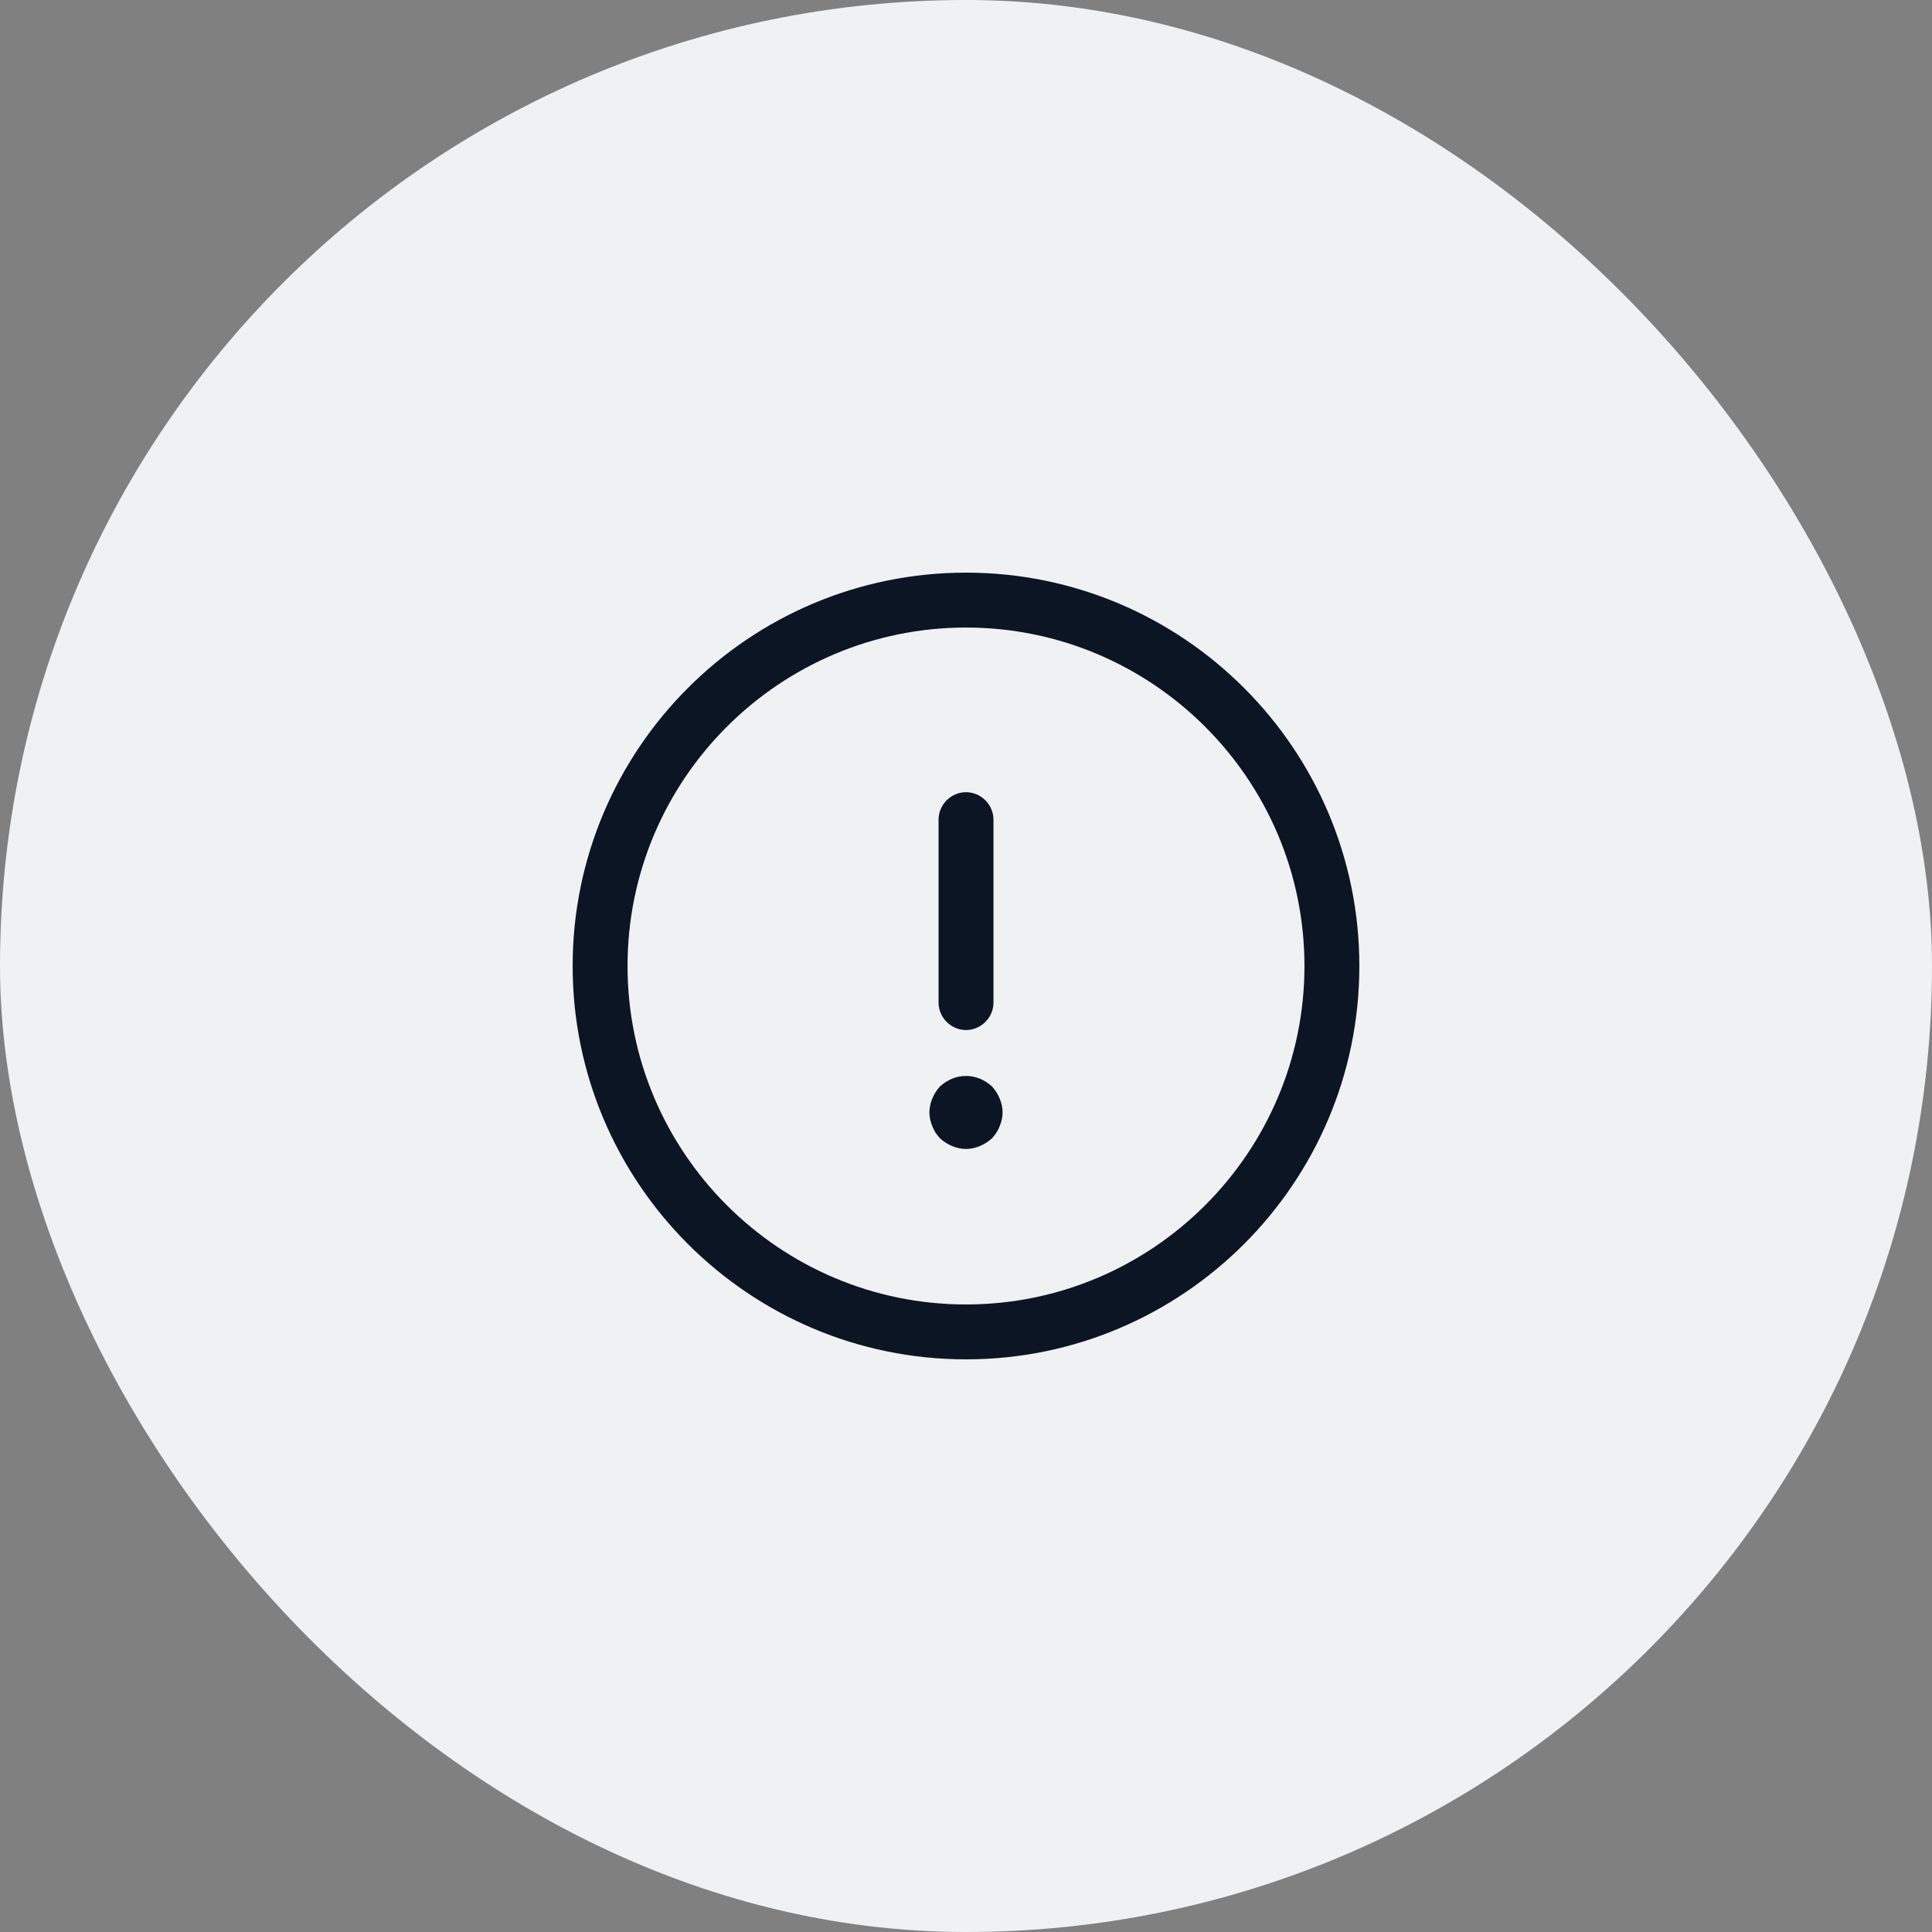 <svg width="70" height="70" viewBox="0 0 70 70" fill="none" xmlns="http://www.w3.org/2000/svg">
<rect x="0" y="0" width="70" height="70" fill="#808080" stroke="none"/>
<rect width="70" height="70" rx="35" fill="#F0F1F3"/>
<path d="M35 49.252C27.138 49.252 20.748 42.862 20.748 35C20.748 27.138 27.138 20.748 35 20.748C42.862 20.748 49.252 27.138 49.252 35C49.252 42.862 42.862 49.252 35 49.252ZM35 22.737C28.239 22.737 22.737 28.239 22.737 35C22.737 41.761 28.239 47.263 35 47.263C41.761 47.263 47.263 41.761 47.263 35C47.263 28.239 41.761 22.737 35 22.737Z" fill="#0C1523"/>
<path d="M35 37.32C34.457 37.32 34.006 36.869 34.006 36.326V29.697C34.006 29.153 34.457 28.703 35 28.703C35.544 28.703 35.995 29.153 35.995 29.697V36.326C35.995 36.869 35.544 37.32 35 37.32Z" fill="#0C1523"/>
<path d="M35 41.629C34.827 41.629 34.655 41.589 34.496 41.523C34.337 41.456 34.191 41.364 34.058 41.244C33.939 41.112 33.846 40.979 33.78 40.807C33.714 40.648 33.674 40.475 33.674 40.303C33.674 40.131 33.714 39.958 33.78 39.799C33.846 39.64 33.939 39.494 34.058 39.362C34.191 39.242 34.337 39.15 34.496 39.083C34.814 38.951 35.185 38.951 35.503 39.083C35.663 39.15 35.808 39.242 35.941 39.362C36.06 39.494 36.153 39.64 36.219 39.799C36.286 39.958 36.325 40.131 36.325 40.303C36.325 40.475 36.286 40.648 36.219 40.807C36.153 40.979 36.06 41.112 35.941 41.244C35.808 41.364 35.663 41.456 35.503 41.523C35.344 41.589 35.172 41.629 35 41.629Z" fill="#0C1523"/>
</svg>
